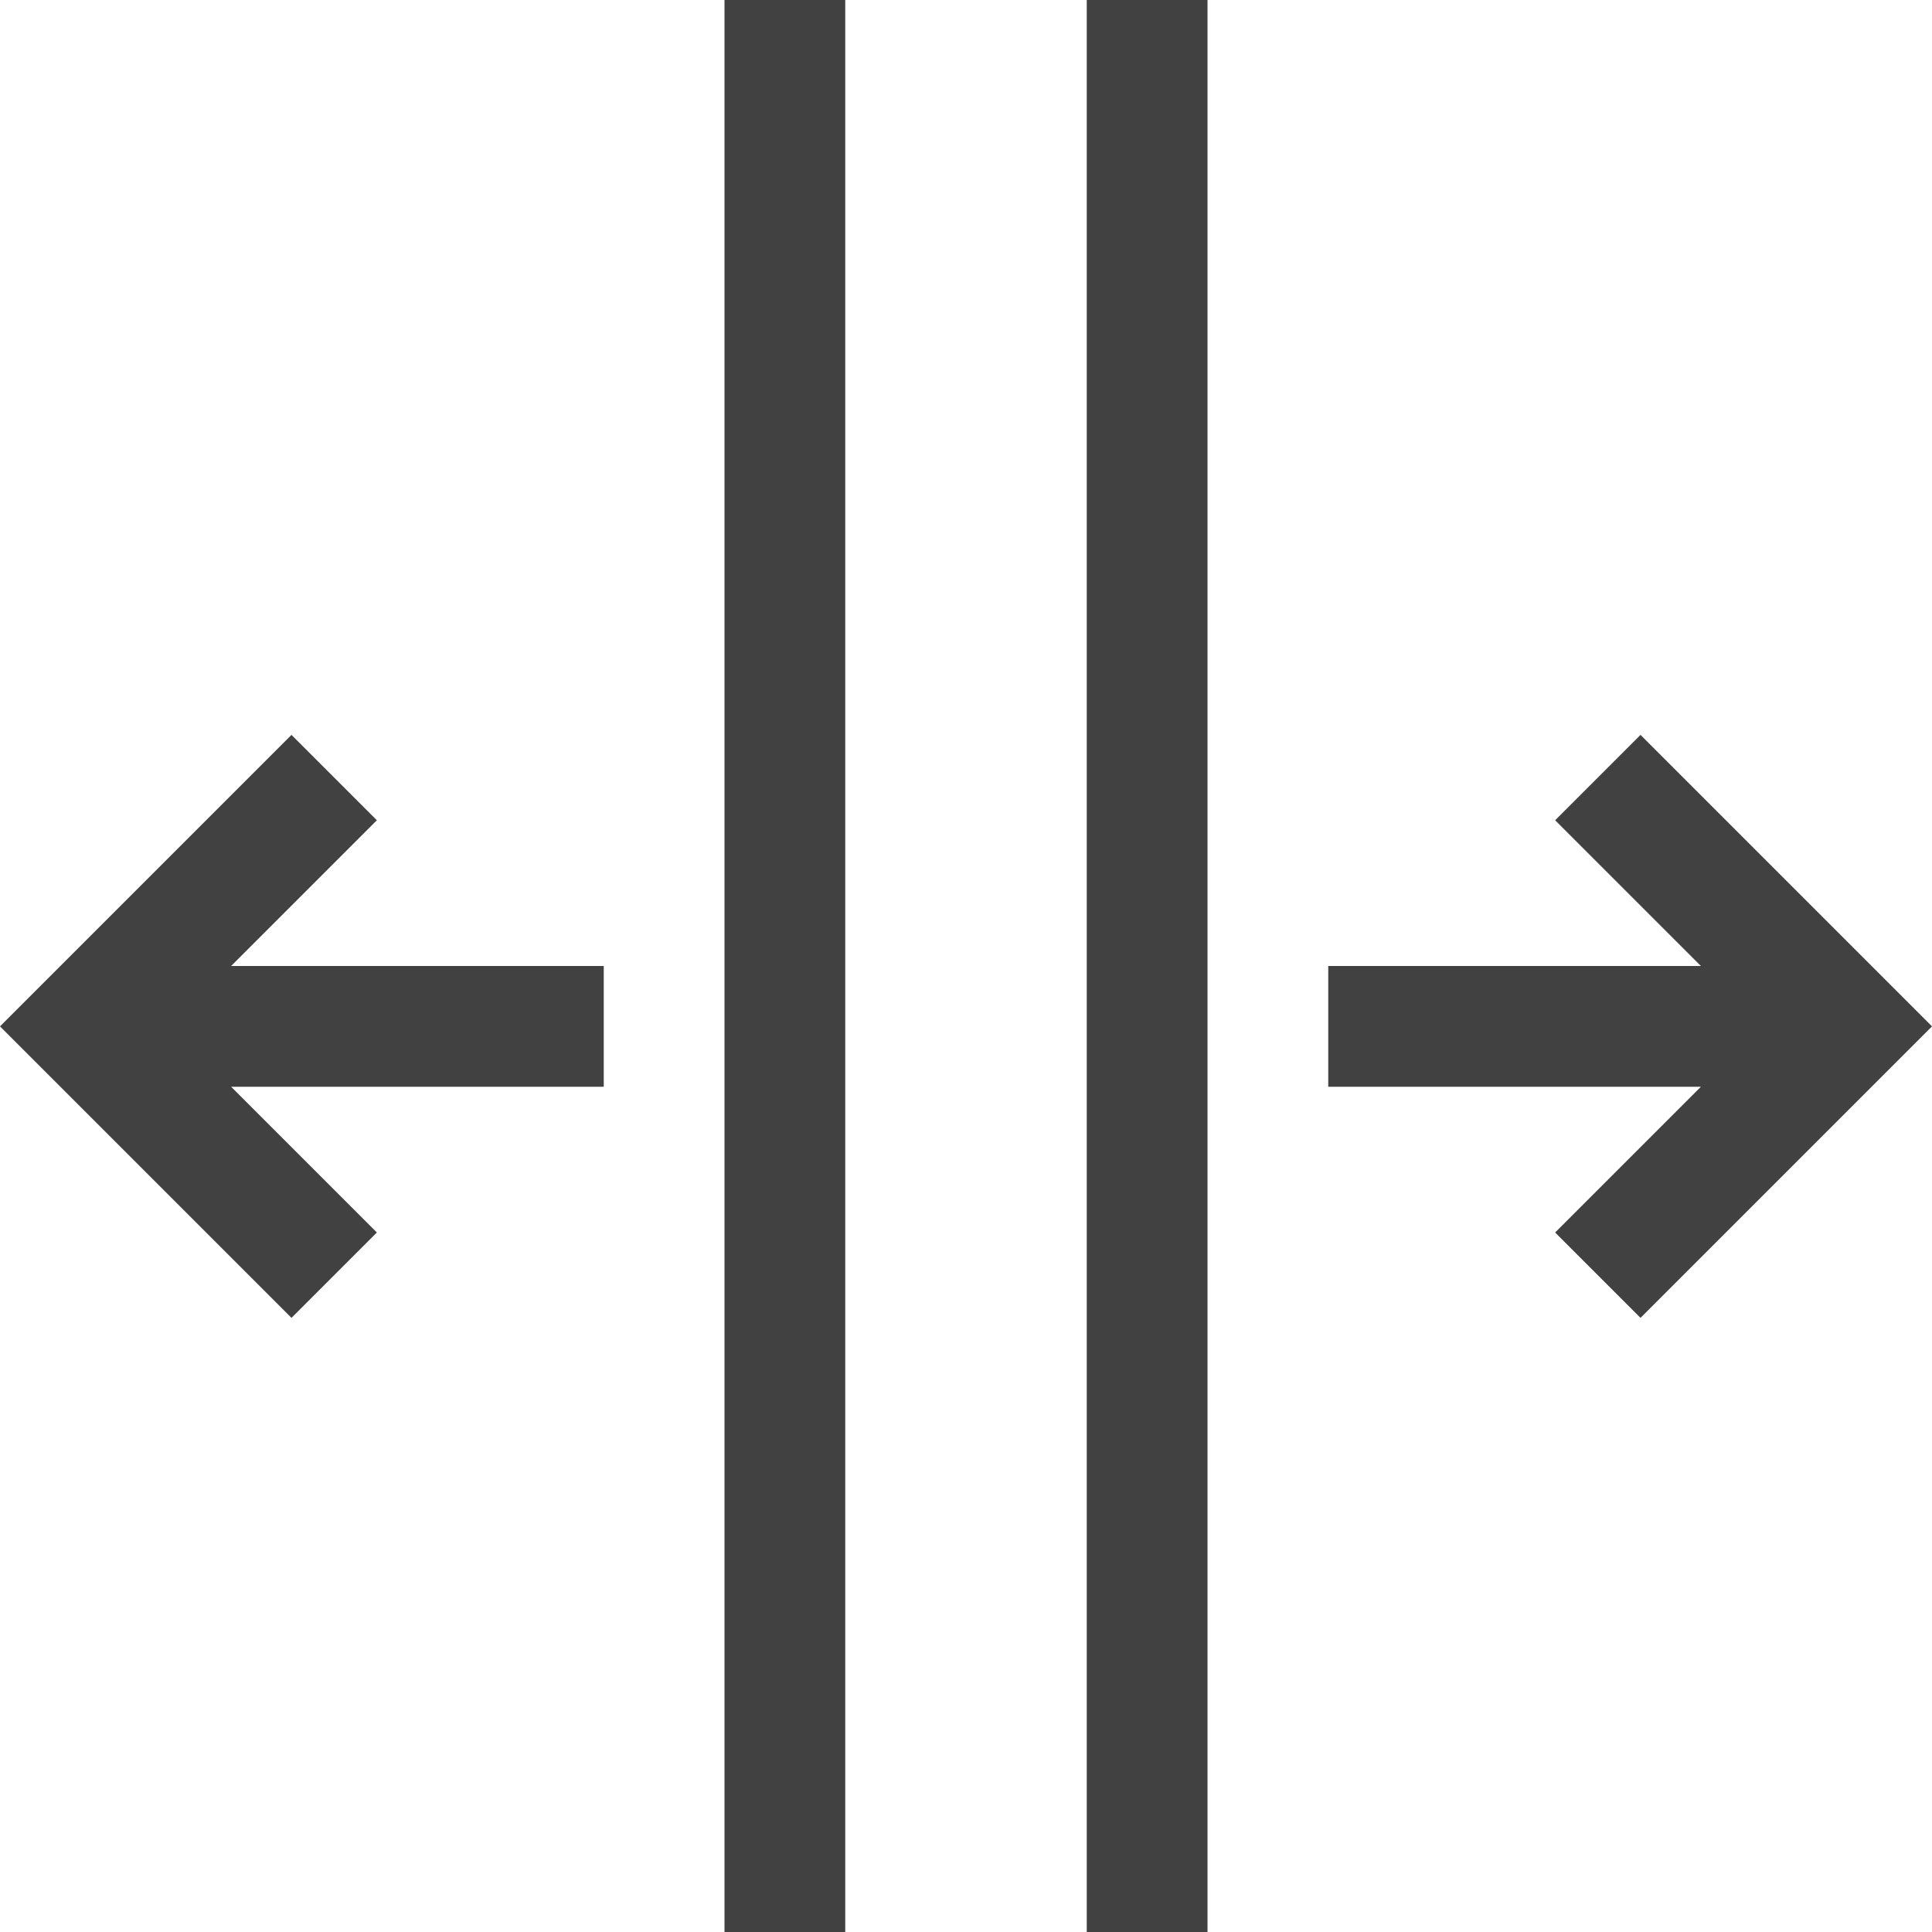 <svg xmlns="http://www.w3.org/2000/svg" viewBox="0 0 16 16"><path fill="#414141" d="M6 0h1v16H6zm3 16h1V0H9zm6.293-8.207l-1.707-1.707-.707.707L14.086 8H11v1h3.086l-1.207 1.207.707.707 1.707-1.707L16 8.5zm-12.172-1l-.707-.707L.707 7.793 0 8.5l.707.707 1.707 1.707.707-.707L1.914 9H5V8H1.914z"/></svg>